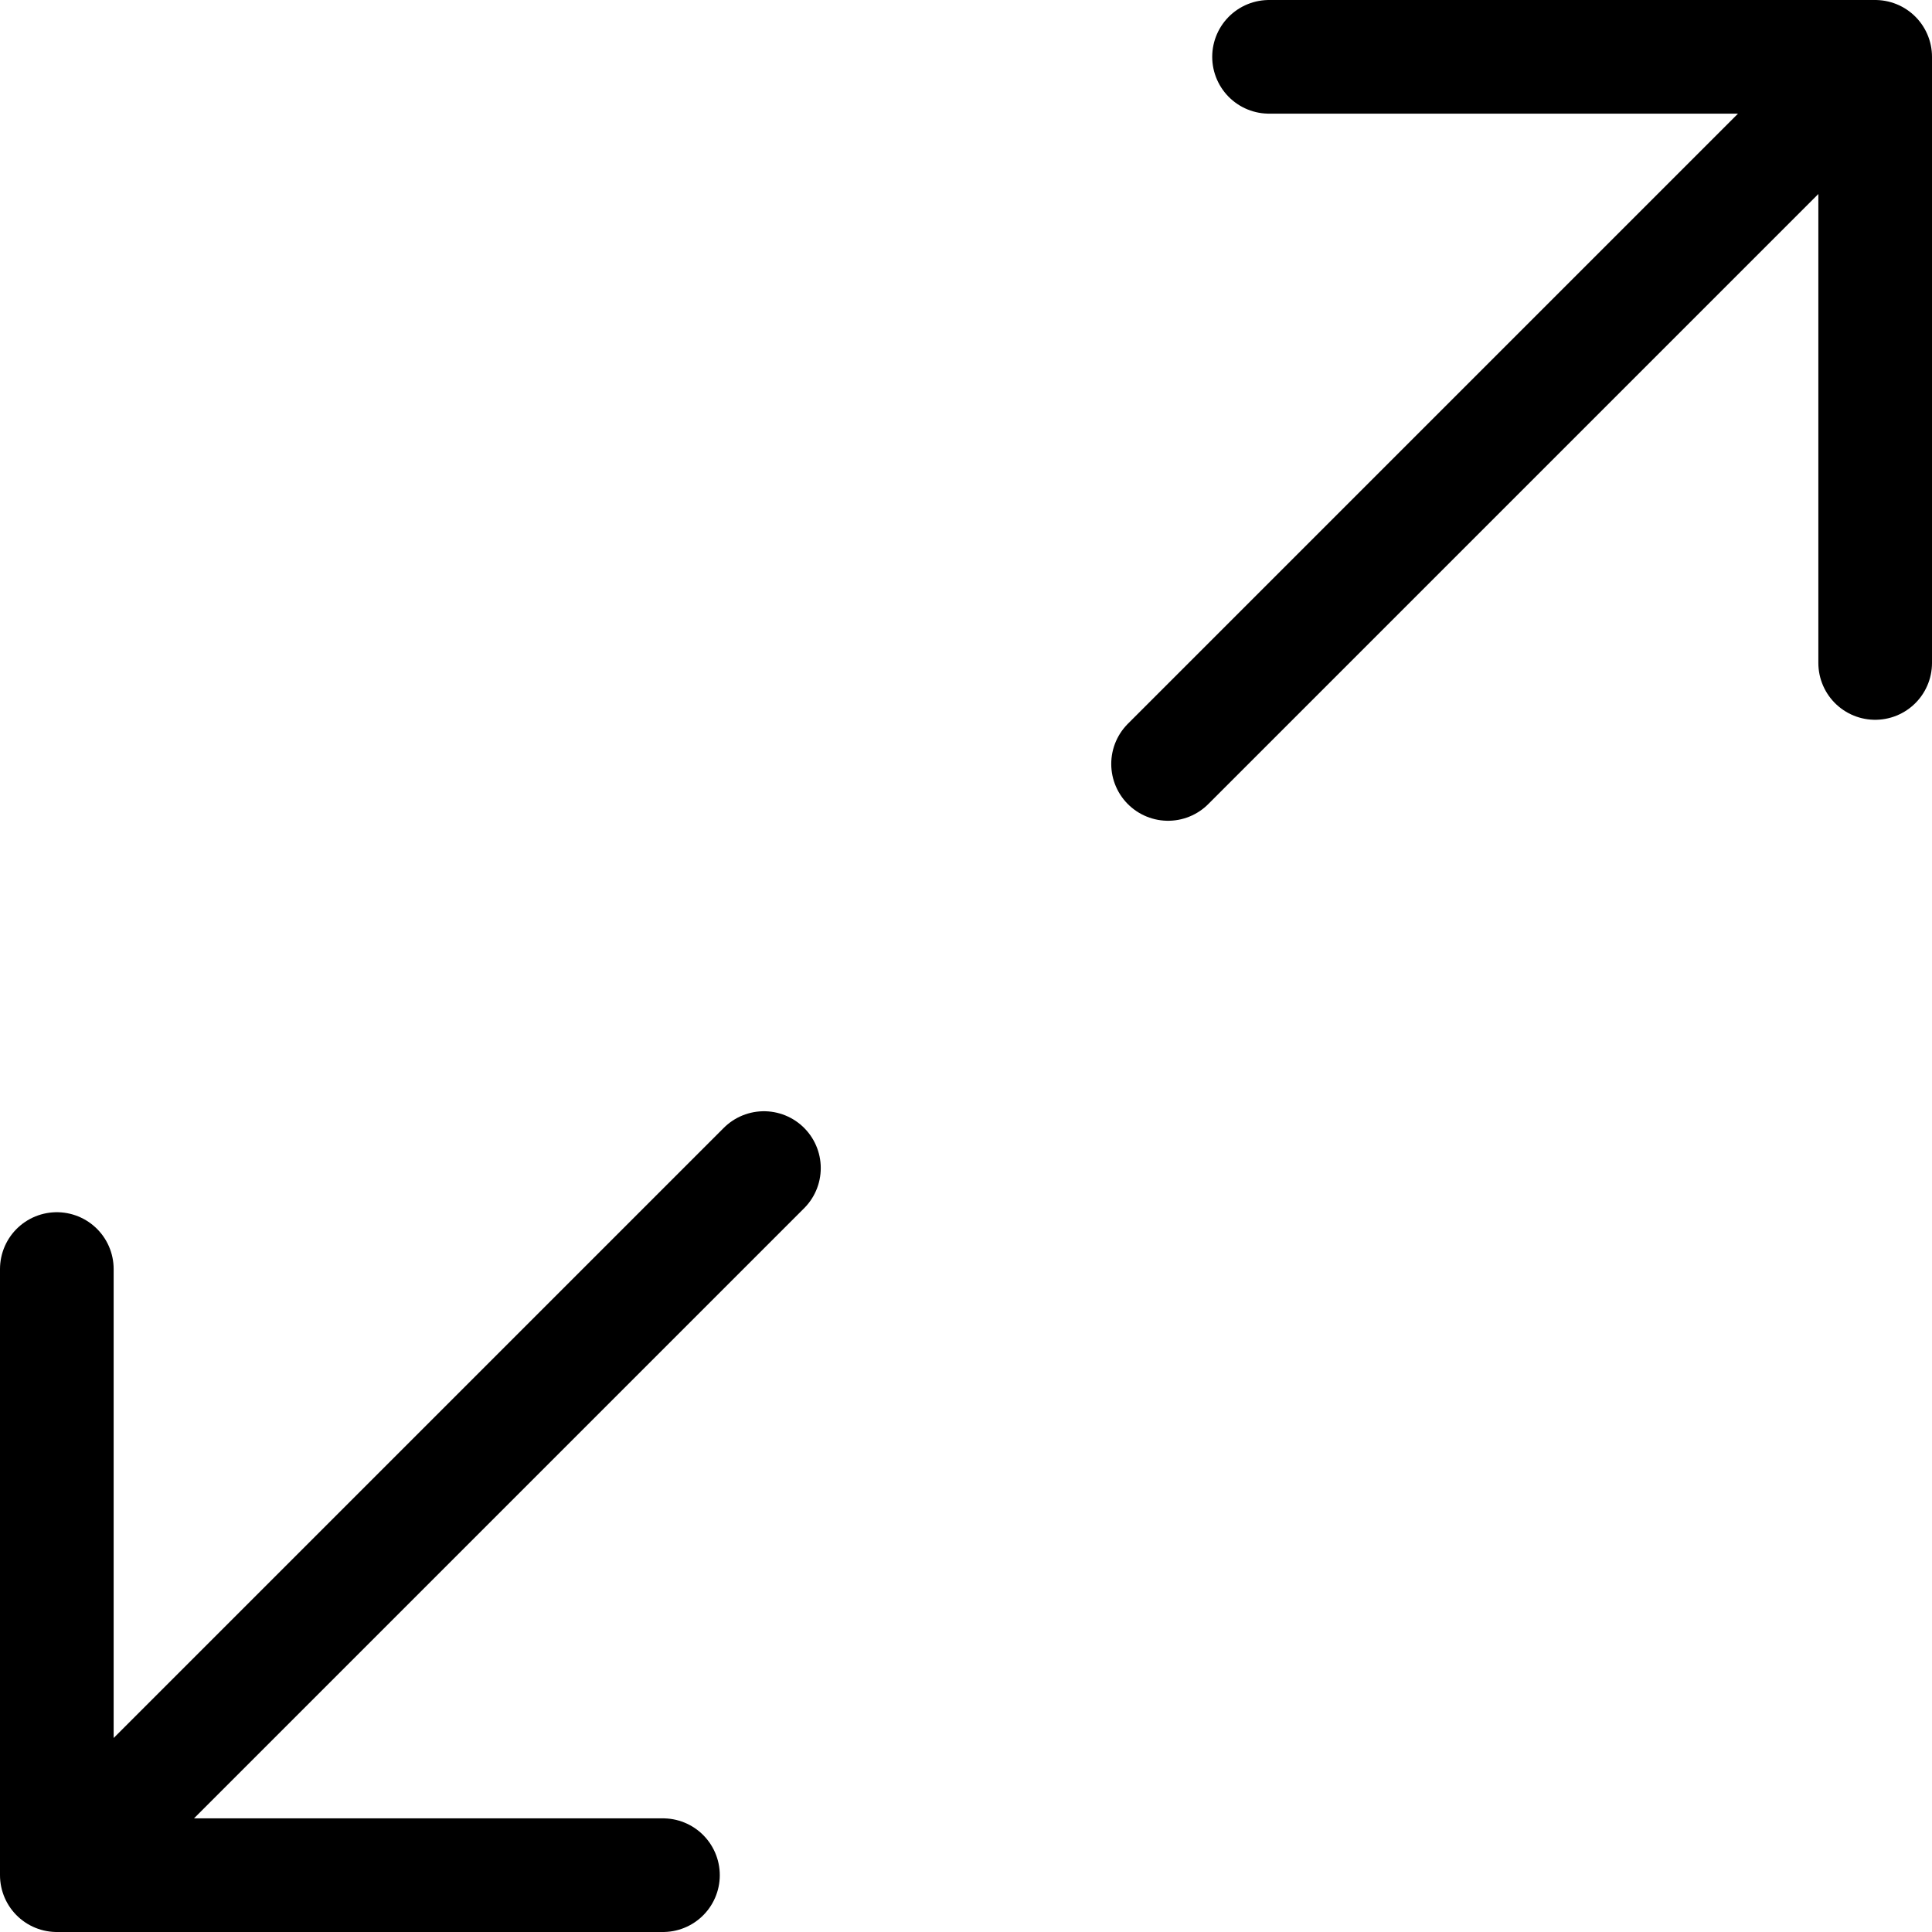 <svg viewBox="0 0 34 34" xmlns="http://www.w3.org/2000/svg">
  <g stroke="currentColor" stroke-width="2" fill="none" fill-rule="evenodd" stroke-linecap="round" stroke-linejoin="round">
    <path d="M22.333 1H33v10.667M11.667 33H1V22.333M33 1L20.556 13.444M1 33l12.444-12.444"/>
  </g>
</svg>
